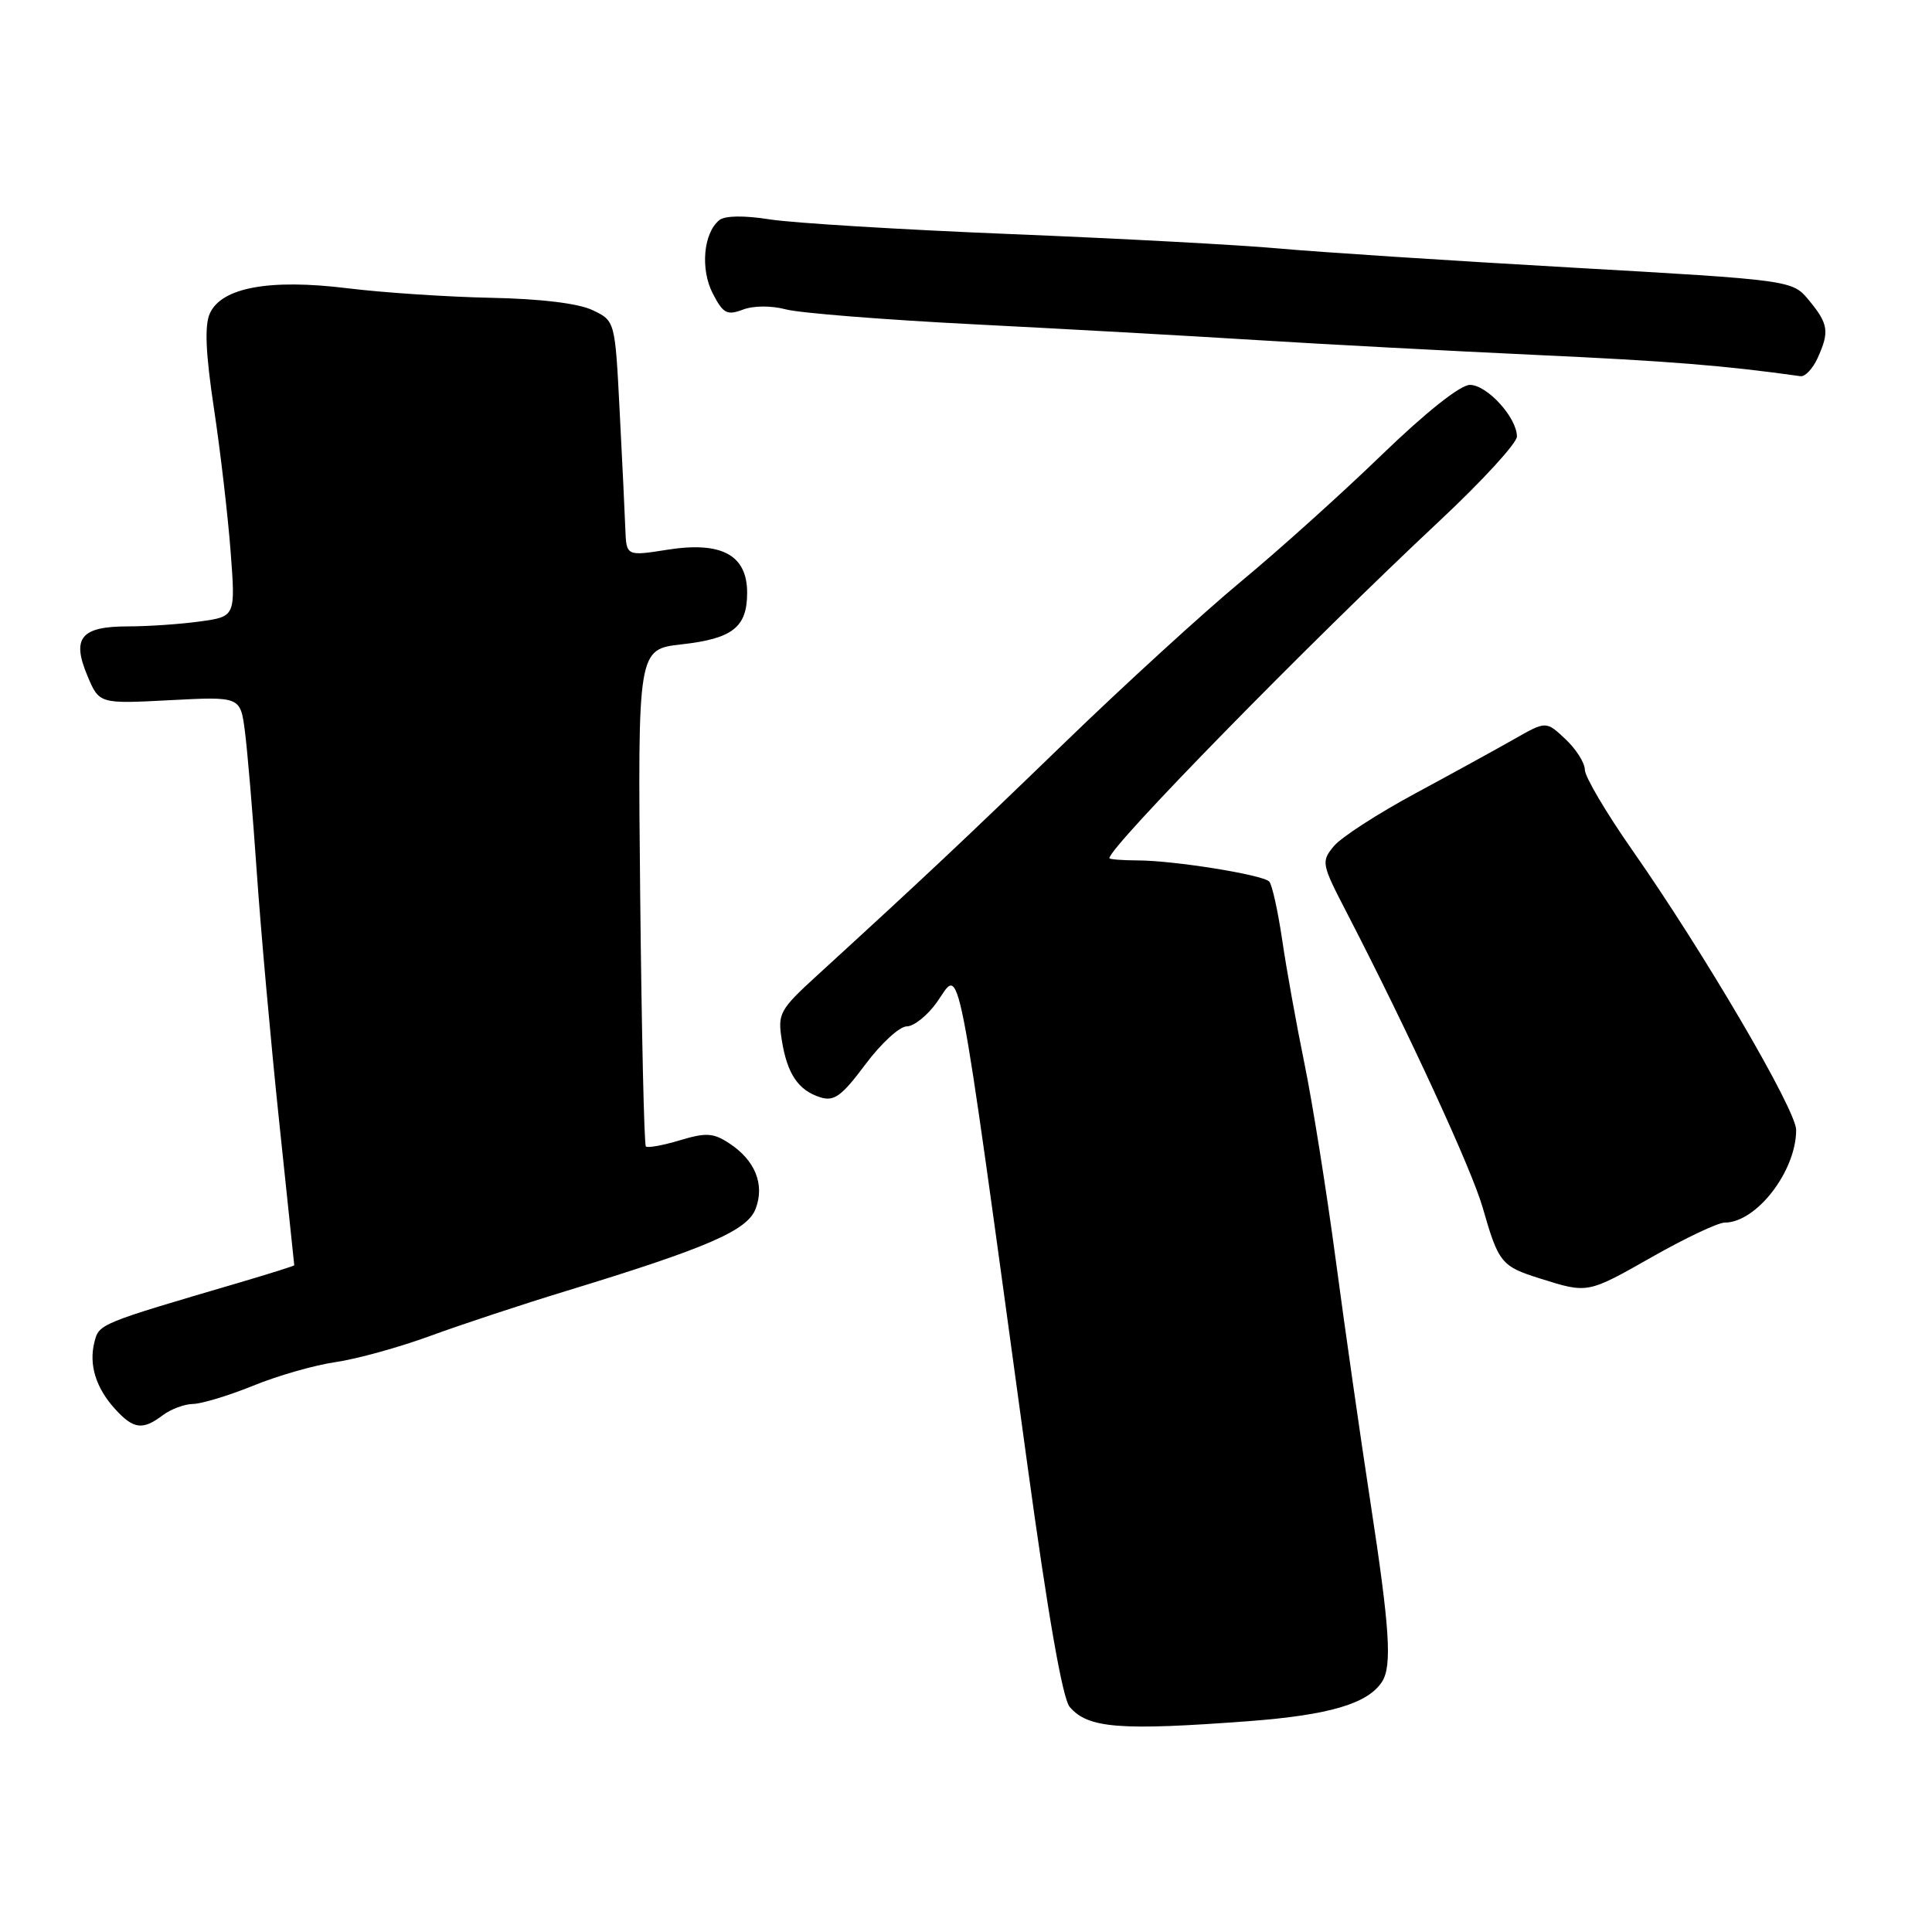 <?xml version="1.0" encoding="UTF-8" standalone="no"?>
<!DOCTYPE svg PUBLIC "-//W3C//DTD SVG 1.1//EN" "http://www.w3.org/Graphics/SVG/1.1/DTD/svg11.dtd" >
<svg xmlns="http://www.w3.org/2000/svg" xmlns:xlink="http://www.w3.org/1999/xlink" version="1.1" viewBox="0 0 256 256">
 <g >
 <path fill="currentColor"
d=" M 165.50 228.06 C 176.18 227.25 181.28 225.73 183.14 222.82 C 184.47 220.70 184.15 215.76 181.60 199.13 C 180.28 190.53 178.21 176.07 177.00 167.00 C 175.79 157.93 173.93 146.22 172.86 141.00 C 171.79 135.78 170.45 128.35 169.89 124.50 C 169.32 120.65 168.55 117.19 168.18 116.81 C 167.29 115.90 155.55 114.02 150.75 114.01 C 148.69 114.00 147.00 113.87 147.00 113.71 C 147.00 112.22 173.20 85.45 190.81 68.96 C 196.42 63.71 201.00 58.71 201.00 57.84 C 201.00 55.34 197.05 51.00 194.77 51.00 C 193.50 51.00 188.95 54.61 183.09 60.27 C 177.82 65.37 169.45 72.90 164.50 77.00 C 159.55 81.10 148.97 90.76 141.00 98.48 C 127.61 111.43 122.53 116.21 108.23 129.29 C 103.30 133.80 103.03 134.31 103.59 137.81 C 104.30 142.29 105.77 144.48 108.70 145.40 C 110.52 145.98 111.53 145.24 114.66 141.05 C 116.73 138.27 119.20 136.00 120.15 136.00 C 121.09 136.00 122.88 134.57 124.13 132.82 C 127.37 128.26 126.51 123.86 136.12 194.00 C 138.87 214.07 140.79 225.08 141.75 226.19 C 144.18 229.02 148.38 229.34 165.50 228.06 Z  M 21.56 187.53 C 22.63 186.72 24.43 186.05 25.58 186.03 C 26.72 186.01 30.32 184.92 33.58 183.60 C 36.83 182.27 41.75 180.87 44.50 180.48 C 47.25 180.08 52.88 178.53 57.00 177.02 C 61.12 175.51 69.22 172.83 75.00 171.07 C 93.79 165.33 99.03 163.06 100.13 160.16 C 101.35 156.94 100.06 153.74 96.62 151.49 C 94.52 150.11 93.55 150.05 90.07 151.10 C 87.83 151.77 85.80 152.14 85.58 151.91 C 85.35 151.68 85.02 136.77 84.83 118.77 C 84.50 86.04 84.50 86.04 90.32 85.38 C 97.09 84.62 99.00 83.11 99.00 78.54 C 99.00 73.55 95.63 71.72 88.51 72.83 C 83.00 73.70 83.00 73.70 82.86 70.10 C 82.79 68.12 82.45 61.10 82.11 54.51 C 81.50 42.52 81.50 42.52 78.53 41.10 C 76.66 40.20 71.64 39.59 65.03 39.46 C 59.24 39.34 50.67 38.77 46.00 38.19 C 35.72 36.93 29.37 38.09 27.81 41.52 C 27.09 43.10 27.24 46.76 28.35 54.13 C 29.21 59.83 30.20 68.37 30.56 73.10 C 31.21 81.70 31.21 81.70 26.47 82.35 C 23.86 82.71 19.59 83.00 16.98 83.00 C 10.74 83.00 9.48 84.51 11.56 89.49 C 13.14 93.27 13.14 93.27 22.49 92.78 C 31.85 92.29 31.85 92.29 32.45 96.89 C 32.78 99.43 33.49 107.80 34.02 115.50 C 34.55 123.20 35.88 138.05 36.98 148.50 C 38.08 158.95 38.98 167.57 38.99 167.65 C 39.00 167.74 35.74 168.76 31.75 169.94 C 13.12 175.41 13.12 175.41 12.51 177.84 C 11.75 180.85 12.71 183.93 15.29 186.75 C 17.70 189.38 18.91 189.53 21.56 187.53 Z  M 219.00 166.50 C 223.36 164.03 227.65 162.00 228.53 162.00 C 232.74 162.00 238.00 155.18 238.00 149.72 C 238.00 147.07 225.77 126.19 216.24 112.58 C 212.81 107.67 210.00 102.91 210.00 102.00 C 210.00 101.09 208.84 99.26 207.43 97.94 C 204.87 95.53 204.87 95.53 200.68 97.91 C 198.38 99.22 192.45 102.48 187.50 105.15 C 182.55 107.82 177.71 110.95 176.74 112.12 C 175.05 114.17 175.10 114.46 178.42 120.87 C 186.56 136.61 195.00 154.91 196.46 160.00 C 198.56 167.34 198.93 167.80 204.07 169.41 C 210.43 171.41 210.31 171.43 219.00 166.50 Z  M 240.84 47.45 C 242.43 43.96 242.28 42.92 239.71 39.81 C 237.50 37.12 237.50 37.12 208.00 35.44 C 191.78 34.52 174.45 33.38 169.50 32.93 C 164.55 32.47 148.57 31.61 134.00 31.02 C 119.42 30.43 105.03 29.55 102.00 29.07 C 98.58 28.53 96.05 28.57 95.31 29.17 C 93.20 30.89 92.78 35.67 94.45 38.90 C 95.81 41.54 96.34 41.82 98.43 41.03 C 99.84 40.49 102.20 40.48 104.16 41.00 C 106.00 41.48 117.17 42.37 129.00 42.97 C 140.82 43.57 157.70 44.51 166.50 45.06 C 175.30 45.61 191.95 46.49 203.50 47.03 C 221.10 47.84 228.49 48.43 238.59 49.85 C 239.19 49.93 240.20 48.85 240.84 47.45 Z "/>
</g>
</svg>